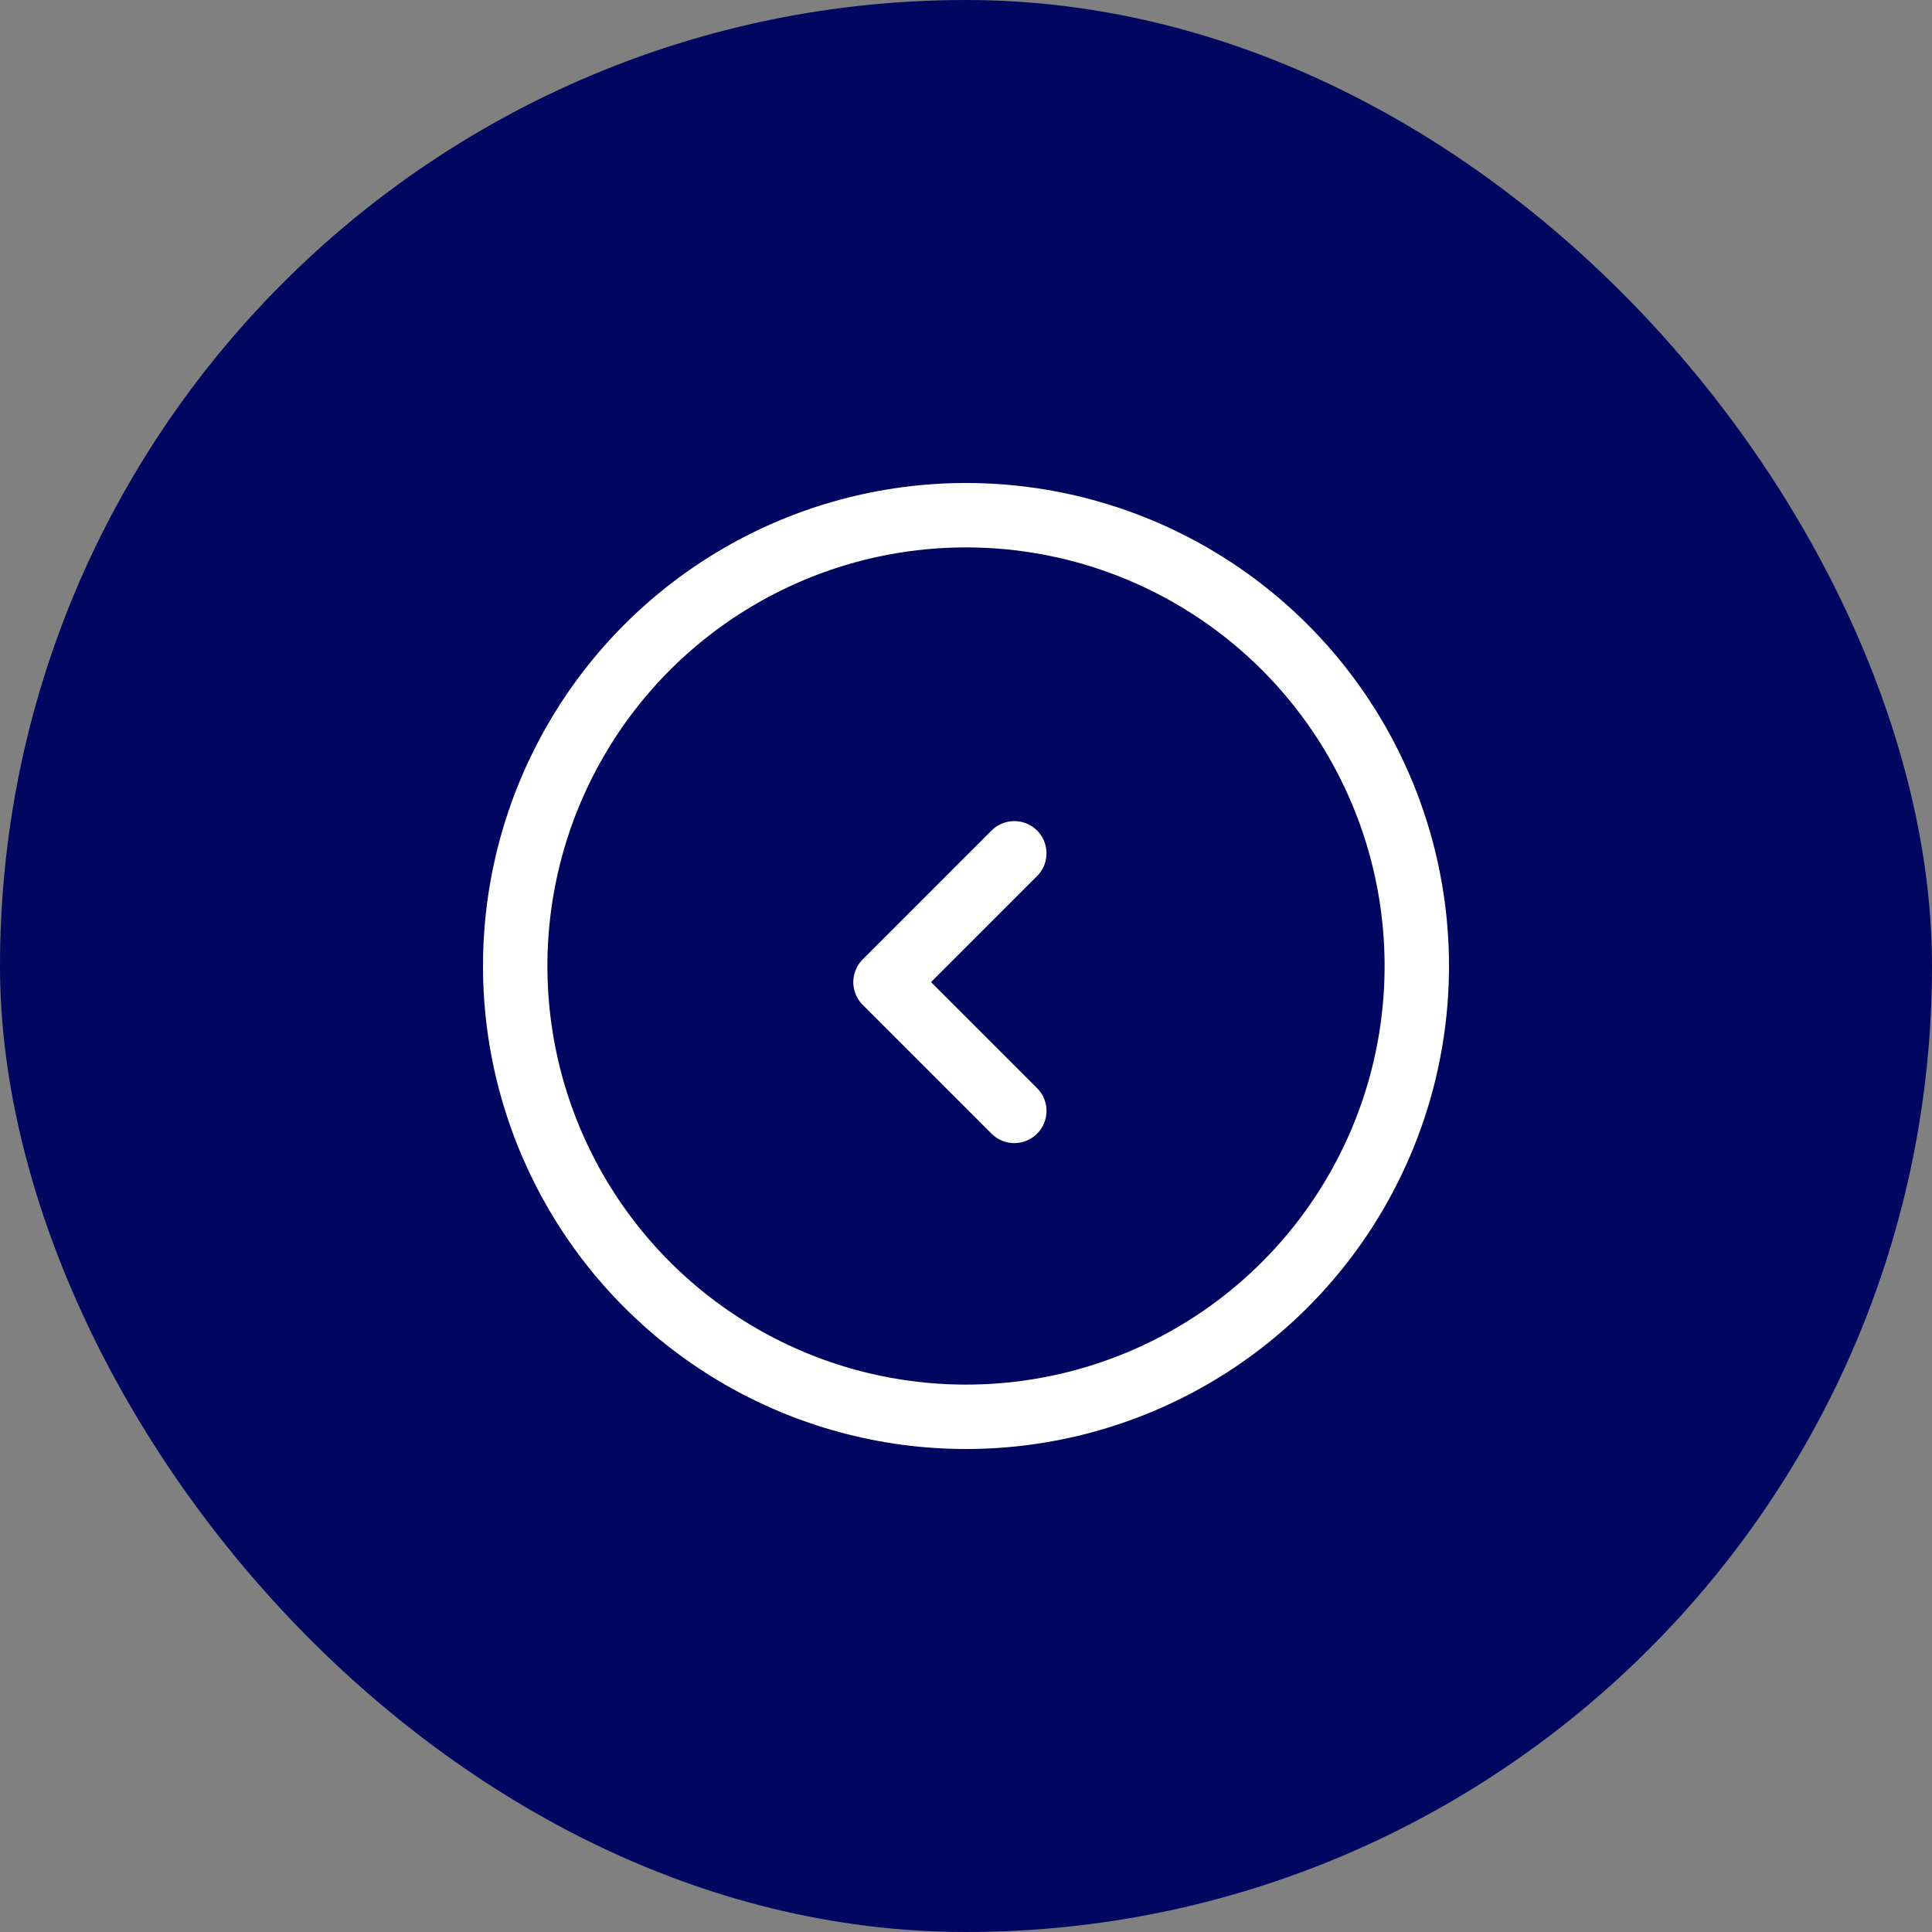 <svg id="Group_920" data-name="Group 920" xmlns="http://www.w3.org/2000/svg" width="60" height="60" viewBox="0 0 60 60">
  <rect x="0" y="0" width="60" height="60" fill="#808080" stroke="none"/>
  <rect id="Rectangle_1016" data-name="Rectangle 1016" width="60" height="60" rx="30" fill="#000760"/>
  <g id="Group_720" data-name="Group 720" transform="translate(15 15)">
    <g id="Ellipse_393" data-name="Ellipse 393" transform="translate(0 30) rotate(-90)" fill="none" stroke="#fff" stroke-width="2">
      <circle cx="15" cy="15" r="15" stroke="none"/>
      <circle cx="15" cy="15" r="14" fill="none"/>
    </g>
    <path id="Path_1521" data-name="Path 1521" d="M1251.382,221.036l-4,4,4,4" transform="translate(-1234.882 -209.536)" fill="none" stroke="#fff" stroke-linecap="round" stroke-linejoin="round" stroke-width="2"/>
  </g>
</svg>
